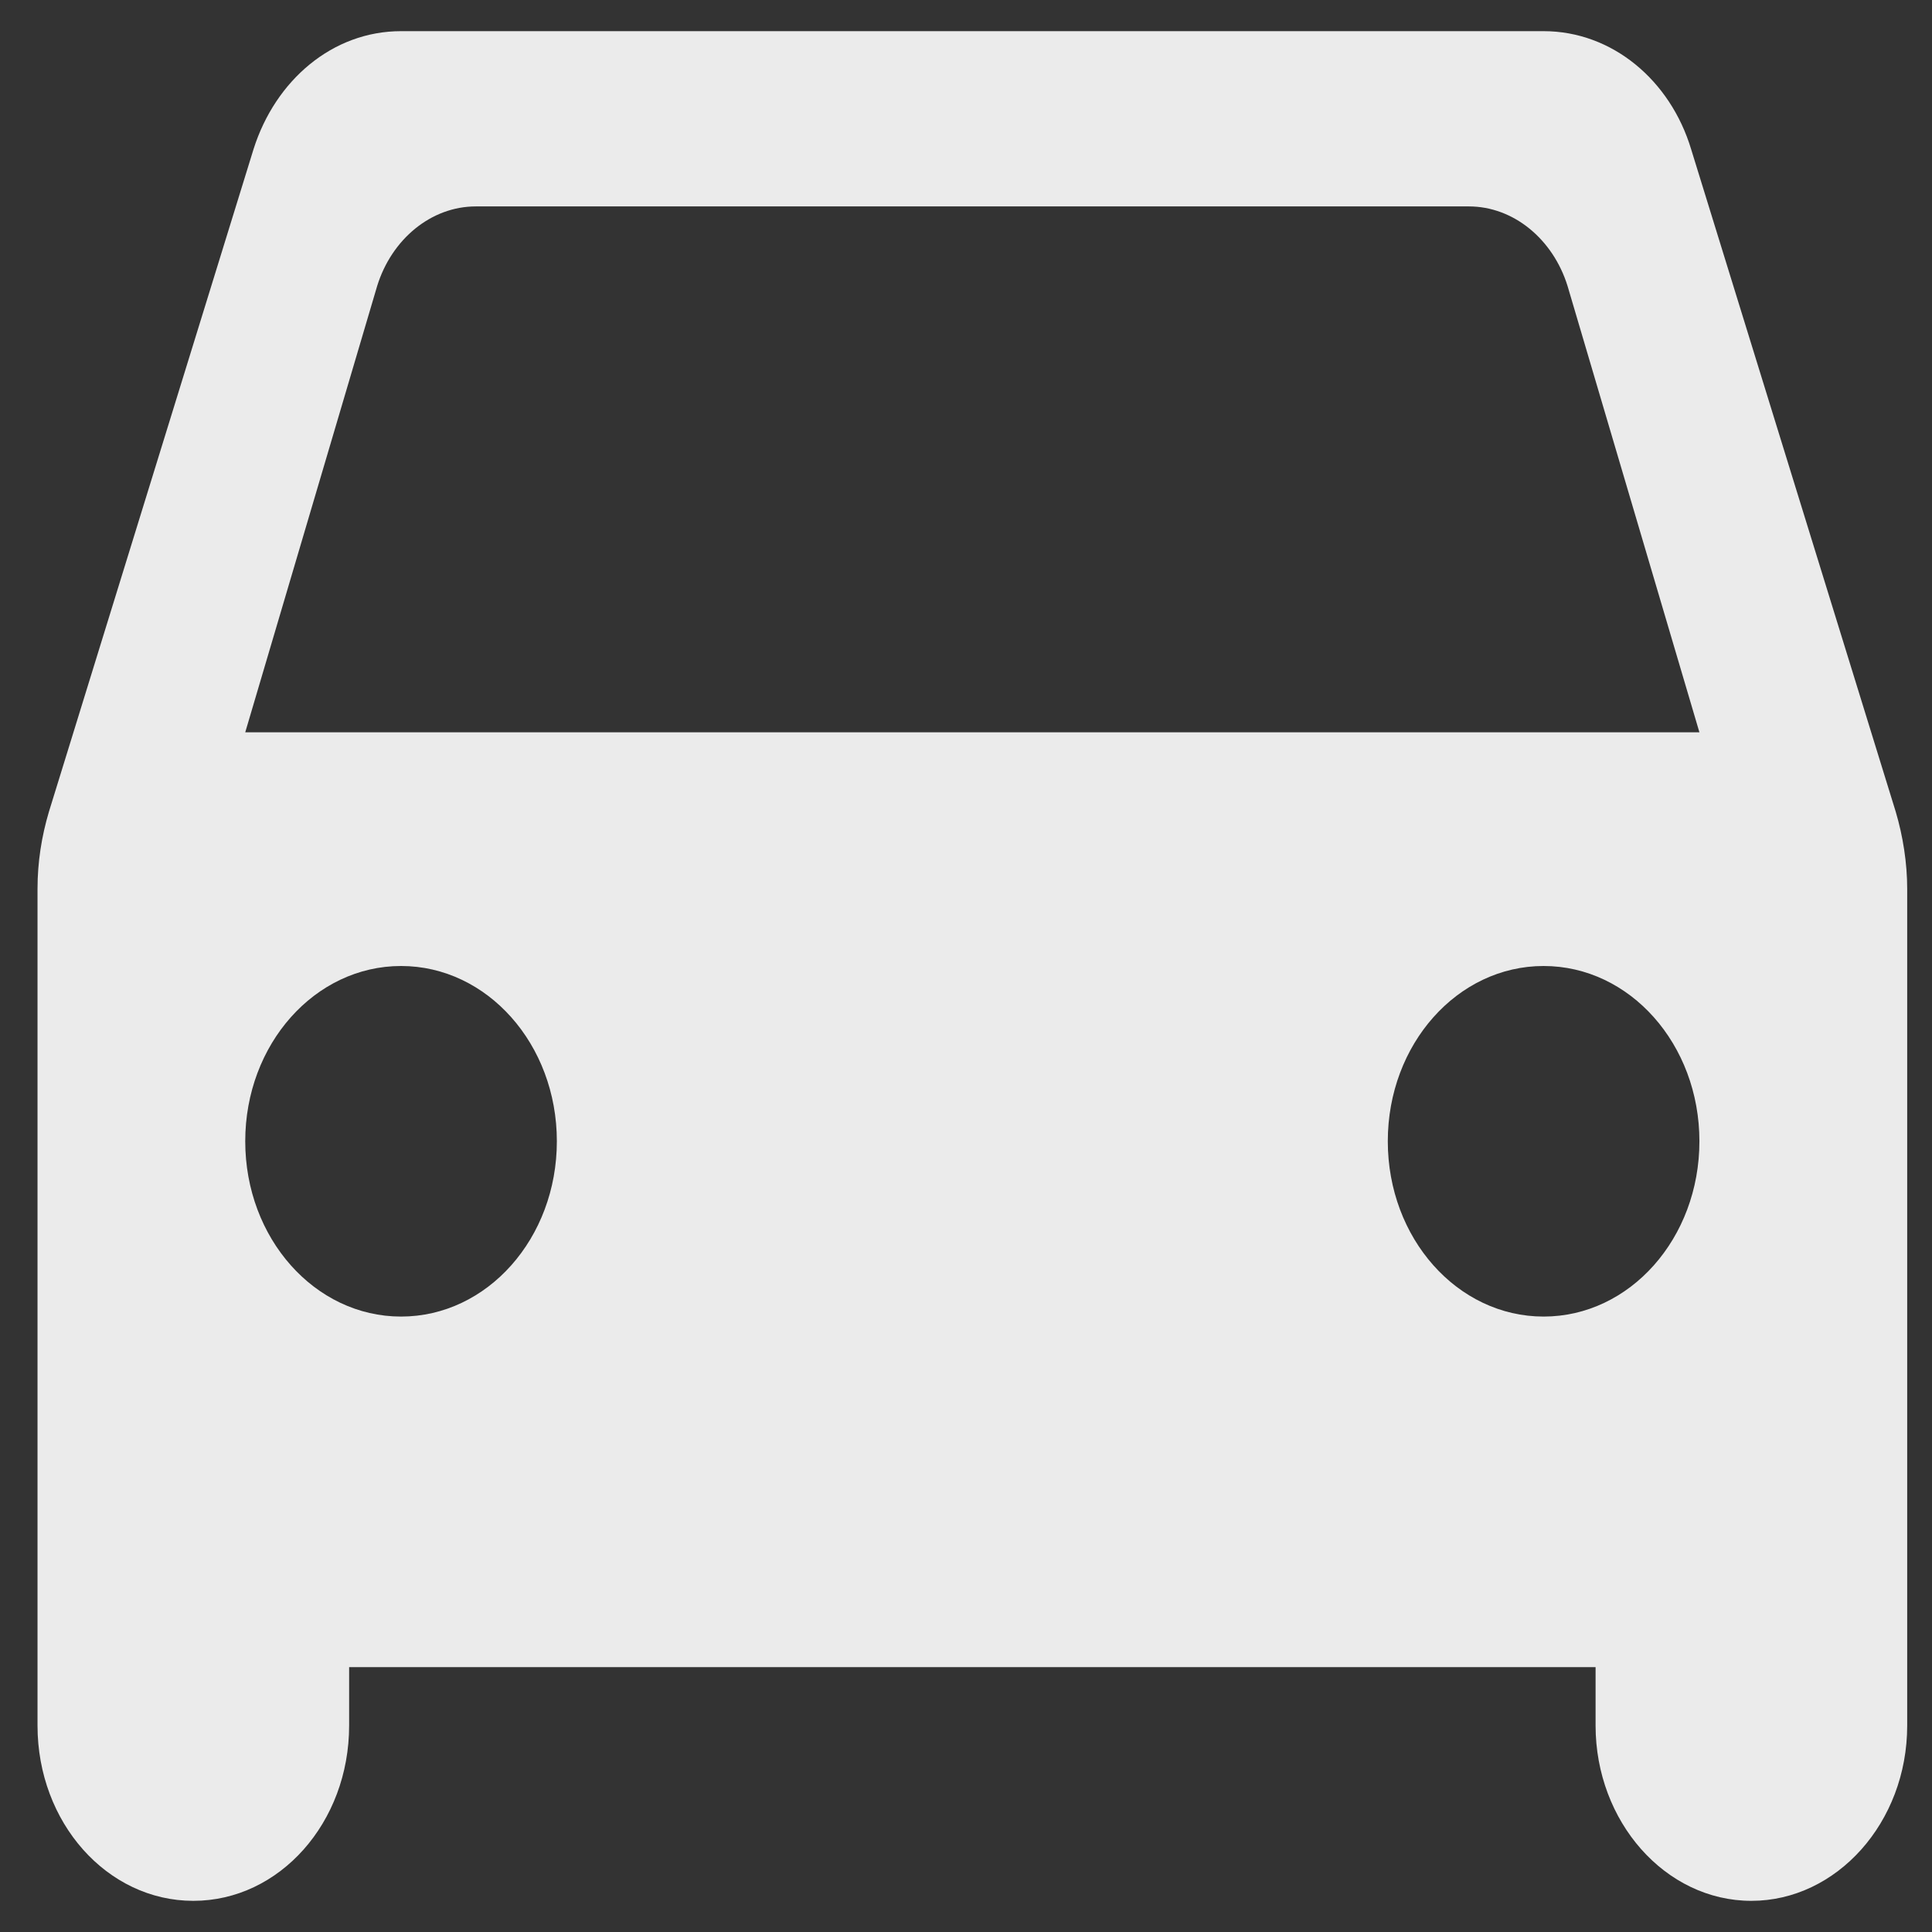 <svg width="31" height="31" viewBox="0 0 31 31" fill="none" xmlns="http://www.w3.org/2000/svg">
<rect x="0" y="0" width="31" height="31" fill="#333333" stroke="none"/>
<path d="M27.135 2.394C26.802 1.288 25.868 0.5 24.768 0.5H6.435C5.335 0.5 4.418 1.288 4.068 2.394L0.785 13.025C0.668 13.419 0.602 13.831 0.602 14.262V27.688C0.602 29.244 1.718 30.5 3.102 30.5C4.485 30.5 5.602 29.244 5.602 27.688V26.75H25.602V27.688C25.602 29.225 26.718 30.5 28.102 30.5C29.468 30.5 30.602 29.244 30.602 27.688V14.262C30.602 13.85 30.535 13.419 30.418 13.025L27.135 2.394ZM6.435 21.125C5.052 21.125 3.935 19.869 3.935 18.312C3.935 16.756 5.052 15.5 6.435 15.5C7.818 15.5 8.935 16.756 8.935 18.312C8.935 19.869 7.818 21.125 6.435 21.125ZM24.768 21.125C23.385 21.125 22.268 19.869 22.268 18.312C22.268 16.756 23.385 15.5 24.768 15.5C26.152 15.5 27.268 16.756 27.268 18.312C27.268 19.869 26.152 21.125 24.768 21.125ZM3.935 11.75L6.052 4.588C6.285 3.837 6.918 3.312 7.635 3.312H23.568C24.285 3.312 24.918 3.837 25.152 4.588L27.268 11.75H3.935Z" fill="#EBEBEB"/>
</svg>
